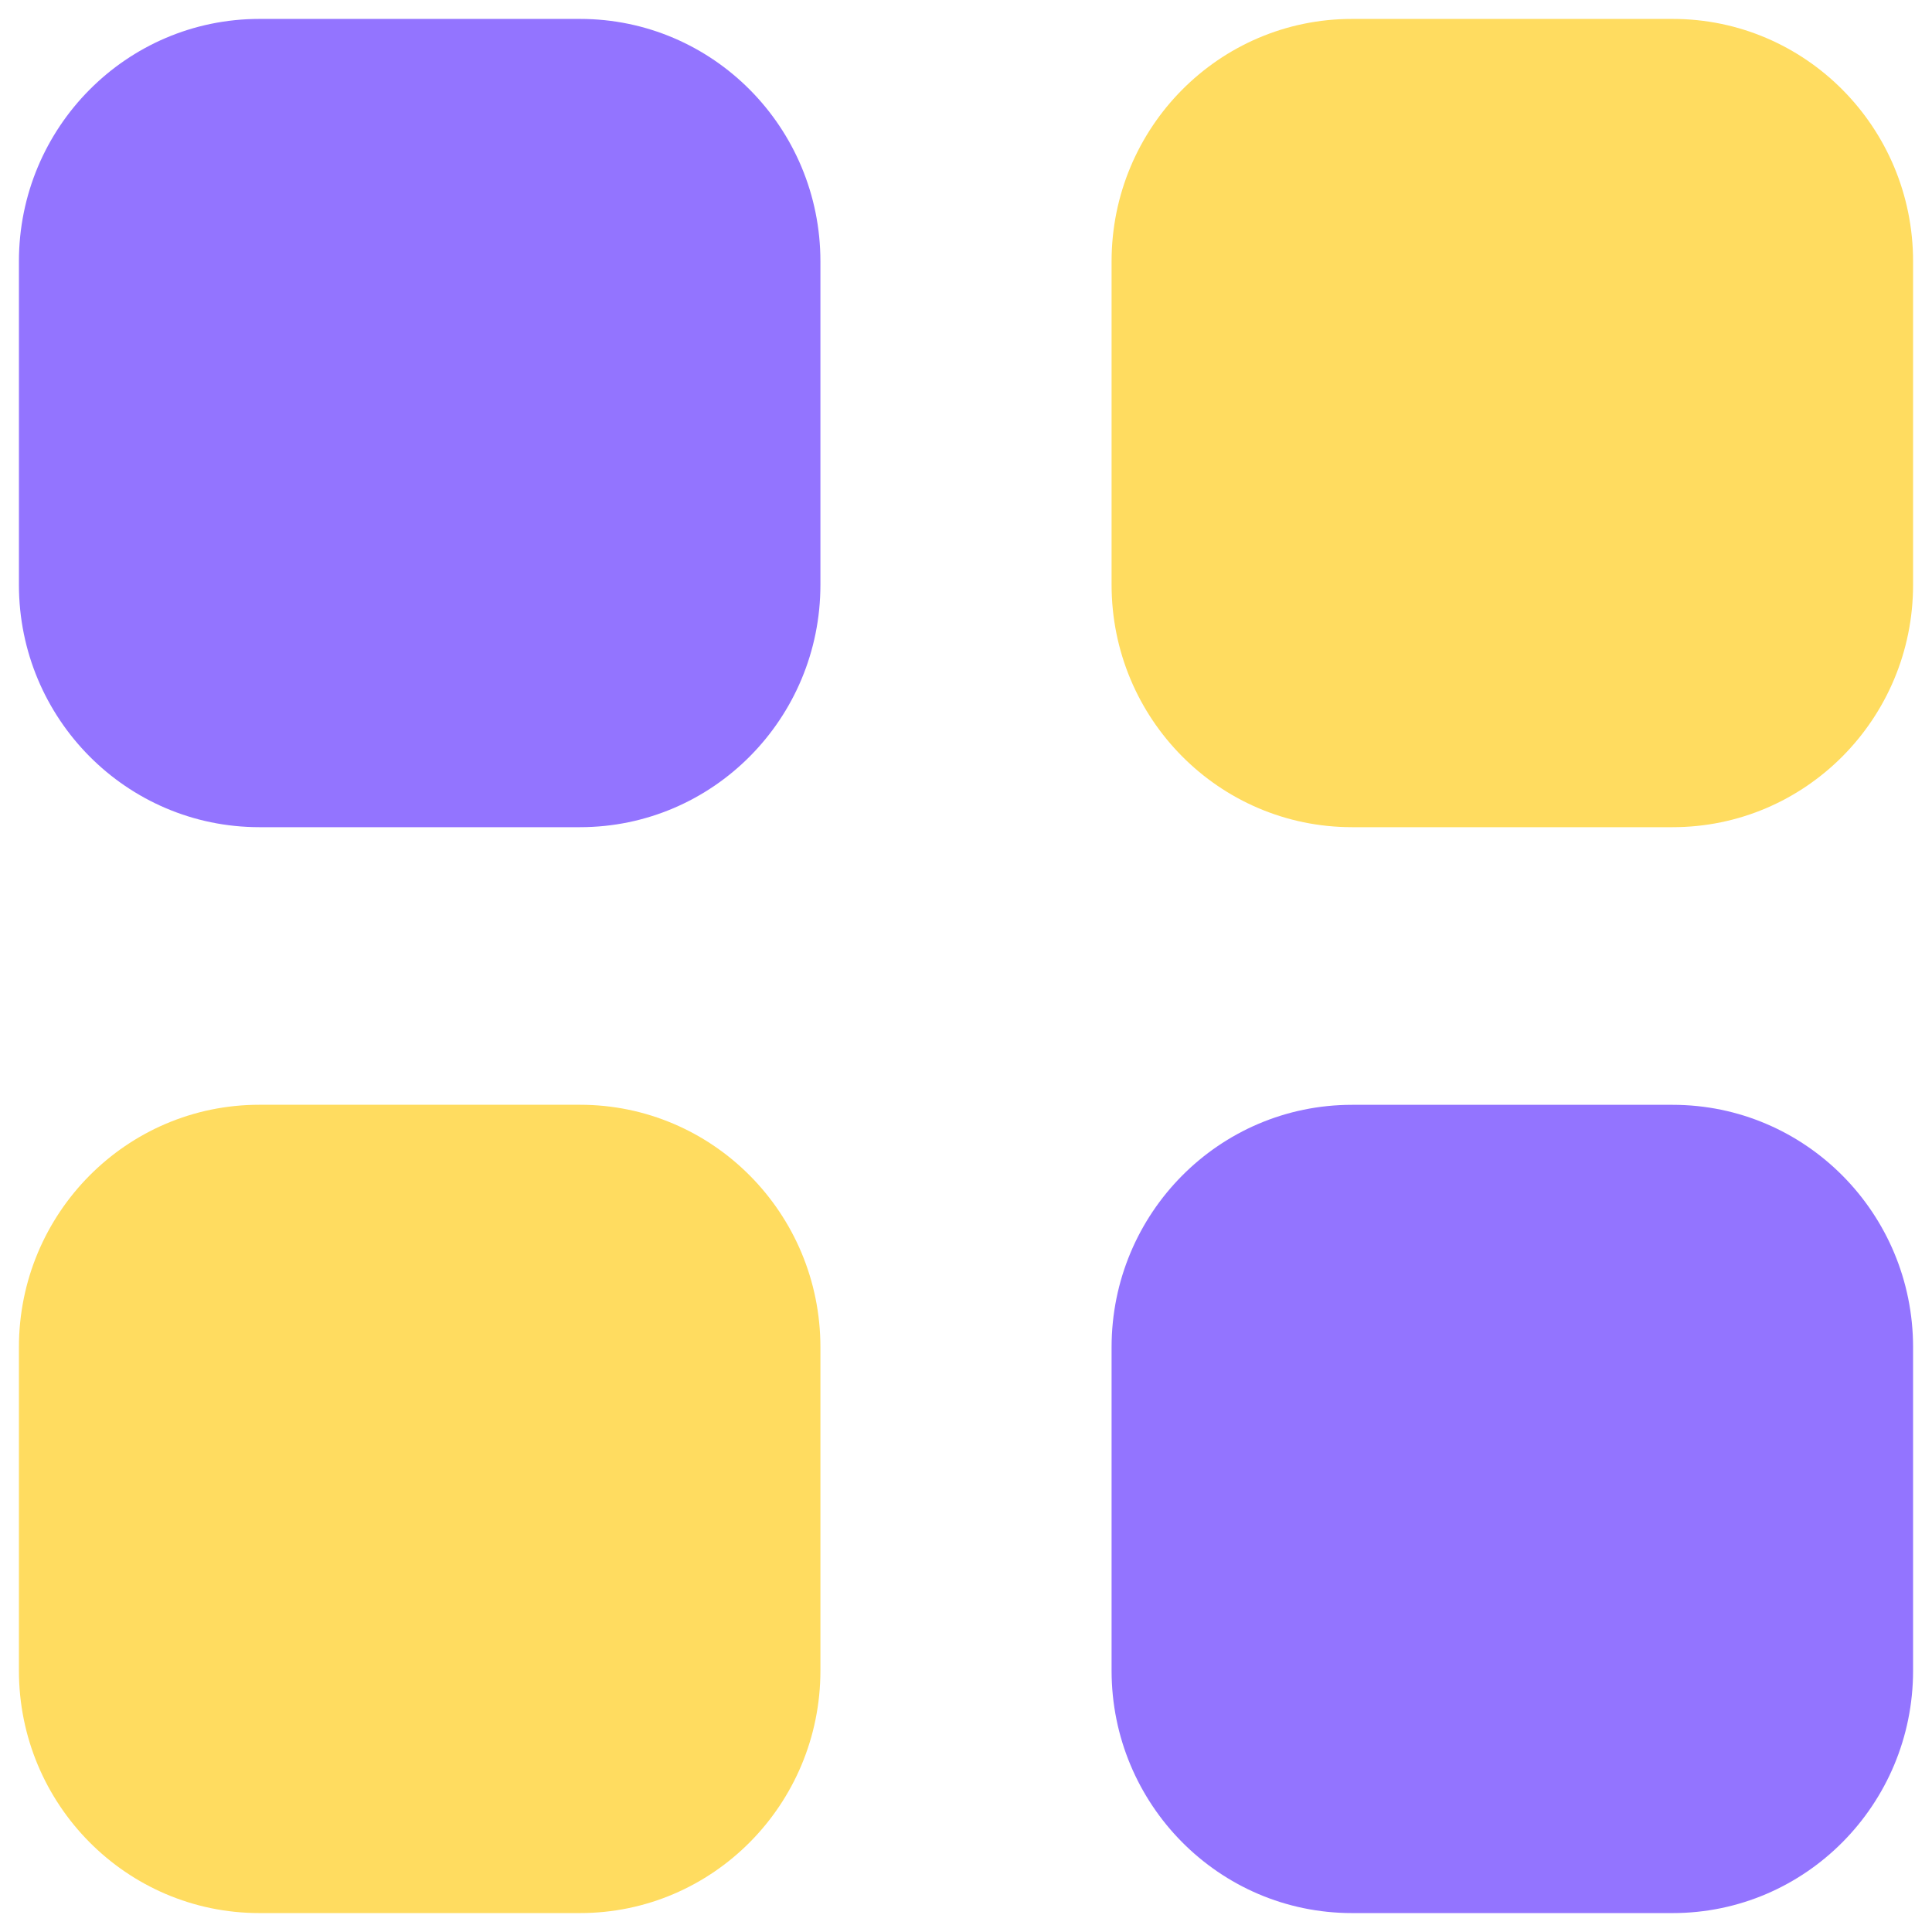 <svg width="34" height="34" viewBox="0 0 34 34" fill="none" xmlns="http://www.w3.org/2000/svg">
<path d="M23.793 0.333H29.436C31.773 0.333 33.667 2.243 33.667 4.6V10.291C33.667 12.648 31.773 14.557 29.436 14.557H23.793C21.455 14.557 19.562 12.648 19.562 10.291V4.6C19.562 2.243 21.455 0.333 23.793 0.333Z" fill="#FFDC60"/>
<path d="M4.564 19.442H10.207C12.545 19.442 14.438 21.352 14.438 23.709V29.4C14.438 31.755 12.545 33.667 10.207 33.667H4.564C2.227 33.667 0.333 31.755 0.333 29.4V23.709C0.333 21.352 2.227 19.442 4.564 19.442Z" fill="#FFDC60"/>
<path fill-rule="evenodd" clip-rule="evenodd" d="M10.207 0.333H4.564C2.227 0.333 0.333 2.243 0.333 4.6V10.291C0.333 12.648 2.227 14.557 4.564 14.557H10.207C12.545 14.557 14.438 12.648 14.438 10.291V4.6C14.438 2.243 12.545 0.333 10.207 0.333ZM29.436 19.443H23.793C21.455 19.443 19.562 21.352 19.562 23.709V29.4C19.562 31.755 21.455 33.667 23.793 33.667H29.436C31.773 33.667 33.667 31.755 33.667 29.4V23.709C33.667 21.352 31.773 19.443 29.436 19.443Z" fill="#9374FF"/>
</svg>
